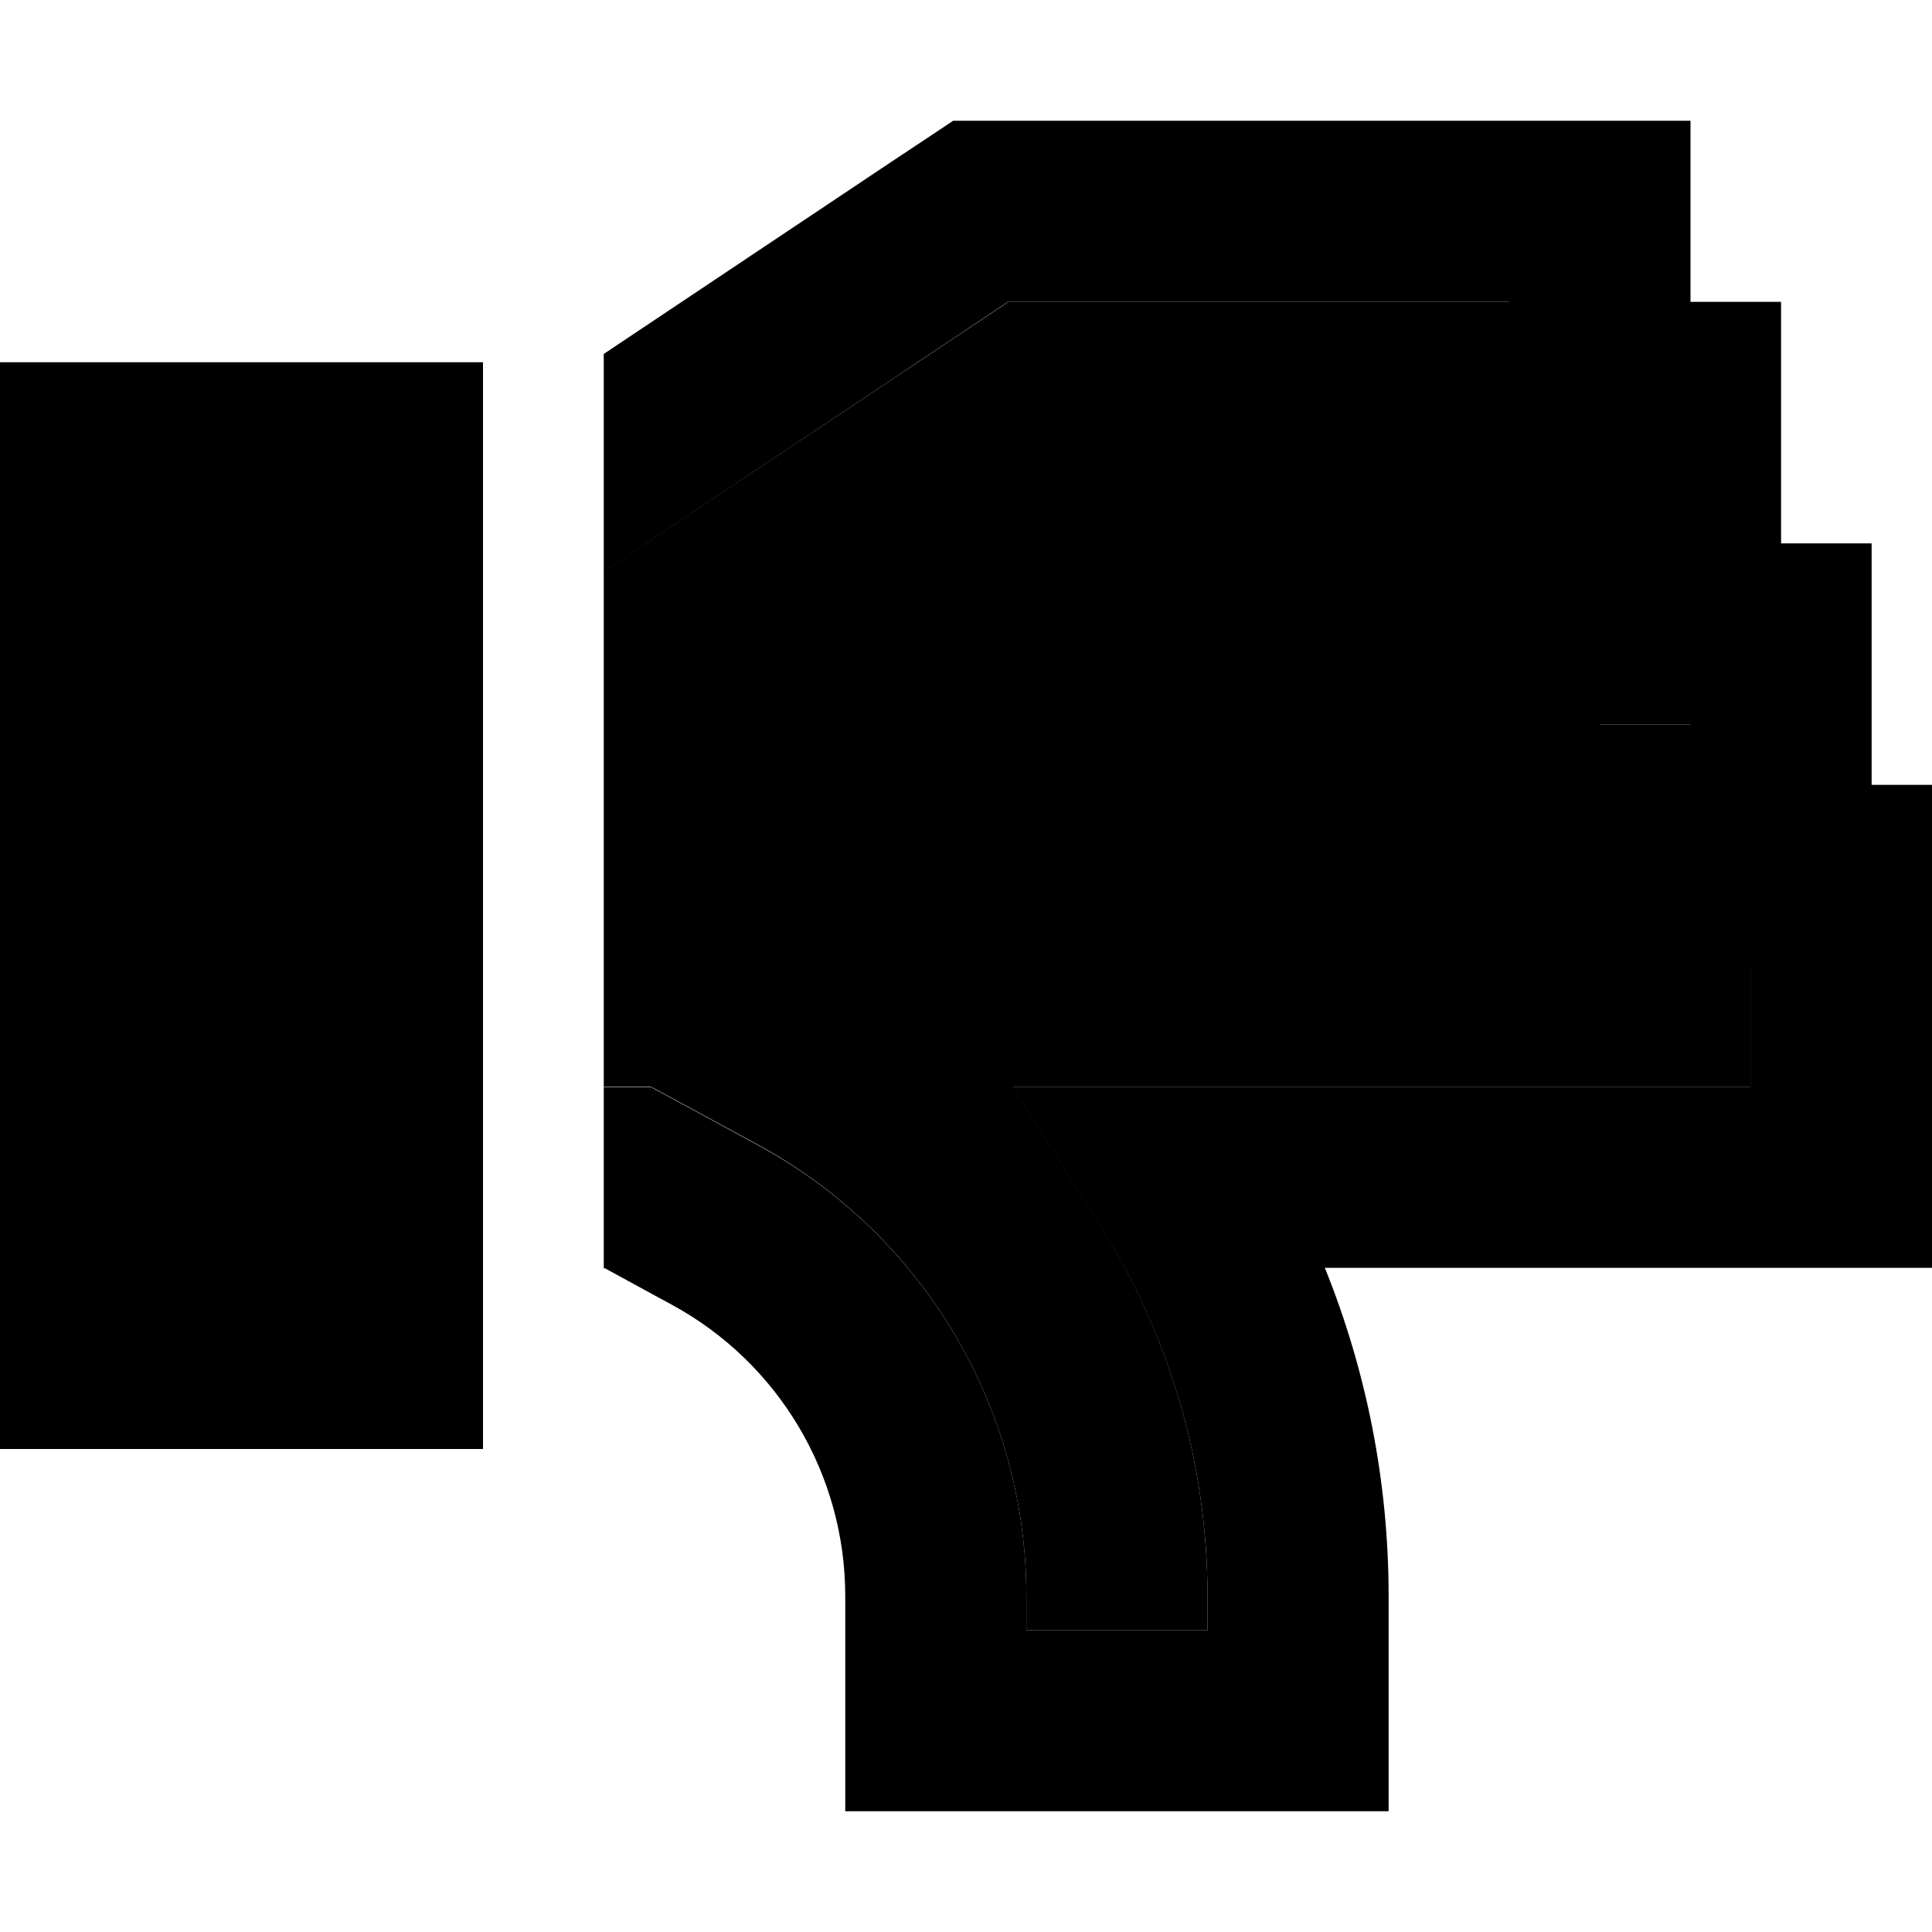 <svg xmlns="http://www.w3.org/2000/svg" viewBox="0 0 512 512"><path class="pr-icon-duotone-secondary" d="M160 151.4L160 288l4 0 2.4 0 6.1 0 5.4 2.9 18.6 10.1 4.6 2.5C244.8 327.4 272 373.2 272 423l0 9 48 0 0-9c0-35.4-10.2-69.3-28.4-98.2L268.4 288l43.5 0L448 288l16 0 0-32-16 0 0-24 0-40-24 0 0-24 0-40-24 0 0-24 0-24-16 0L272 80l-4.8 0-4 2.7L160 151.4z"/><path class="pr-icon-duotone-primary" d="M224 480l24 0 96 0 24 0 0-24 0-33c0-30.3-5.9-59.8-16.9-87l96.9 0 40 0 24 0 0-24 0-80 0-24-16 0 0-40 0-24-24 0 0-40 0-24-24 0 0-24 0-24-24 0-40 0L272 32l-12.1 0-7.3 0-6 4-10.1 6.7L160 93.8l0 57.7L263.1 82.7l4-2.7 4.8 0 112 0 16 0 0 24 0 24 24 0 0 40 0 24 24 0 0 40 0 24 16 0 0 32-16 0-136.1 0-43.5 0 23.2 36.8C309.8 353.7 320 387.6 320 423l0 9-48 0 0-9c0-49.8-27.2-95.6-70.9-119.4l-4.6-2.5-18.6-10.1-5.4-2.9-6.1 0-2.4 0-4 0 0 48 .3 0 13.2 7.2 4.6 2.5C206.4 361.2 224 390.8 224 423l0 33 0 24zm-96-96l0-288L0 96 0 384l128 0z"/></svg>